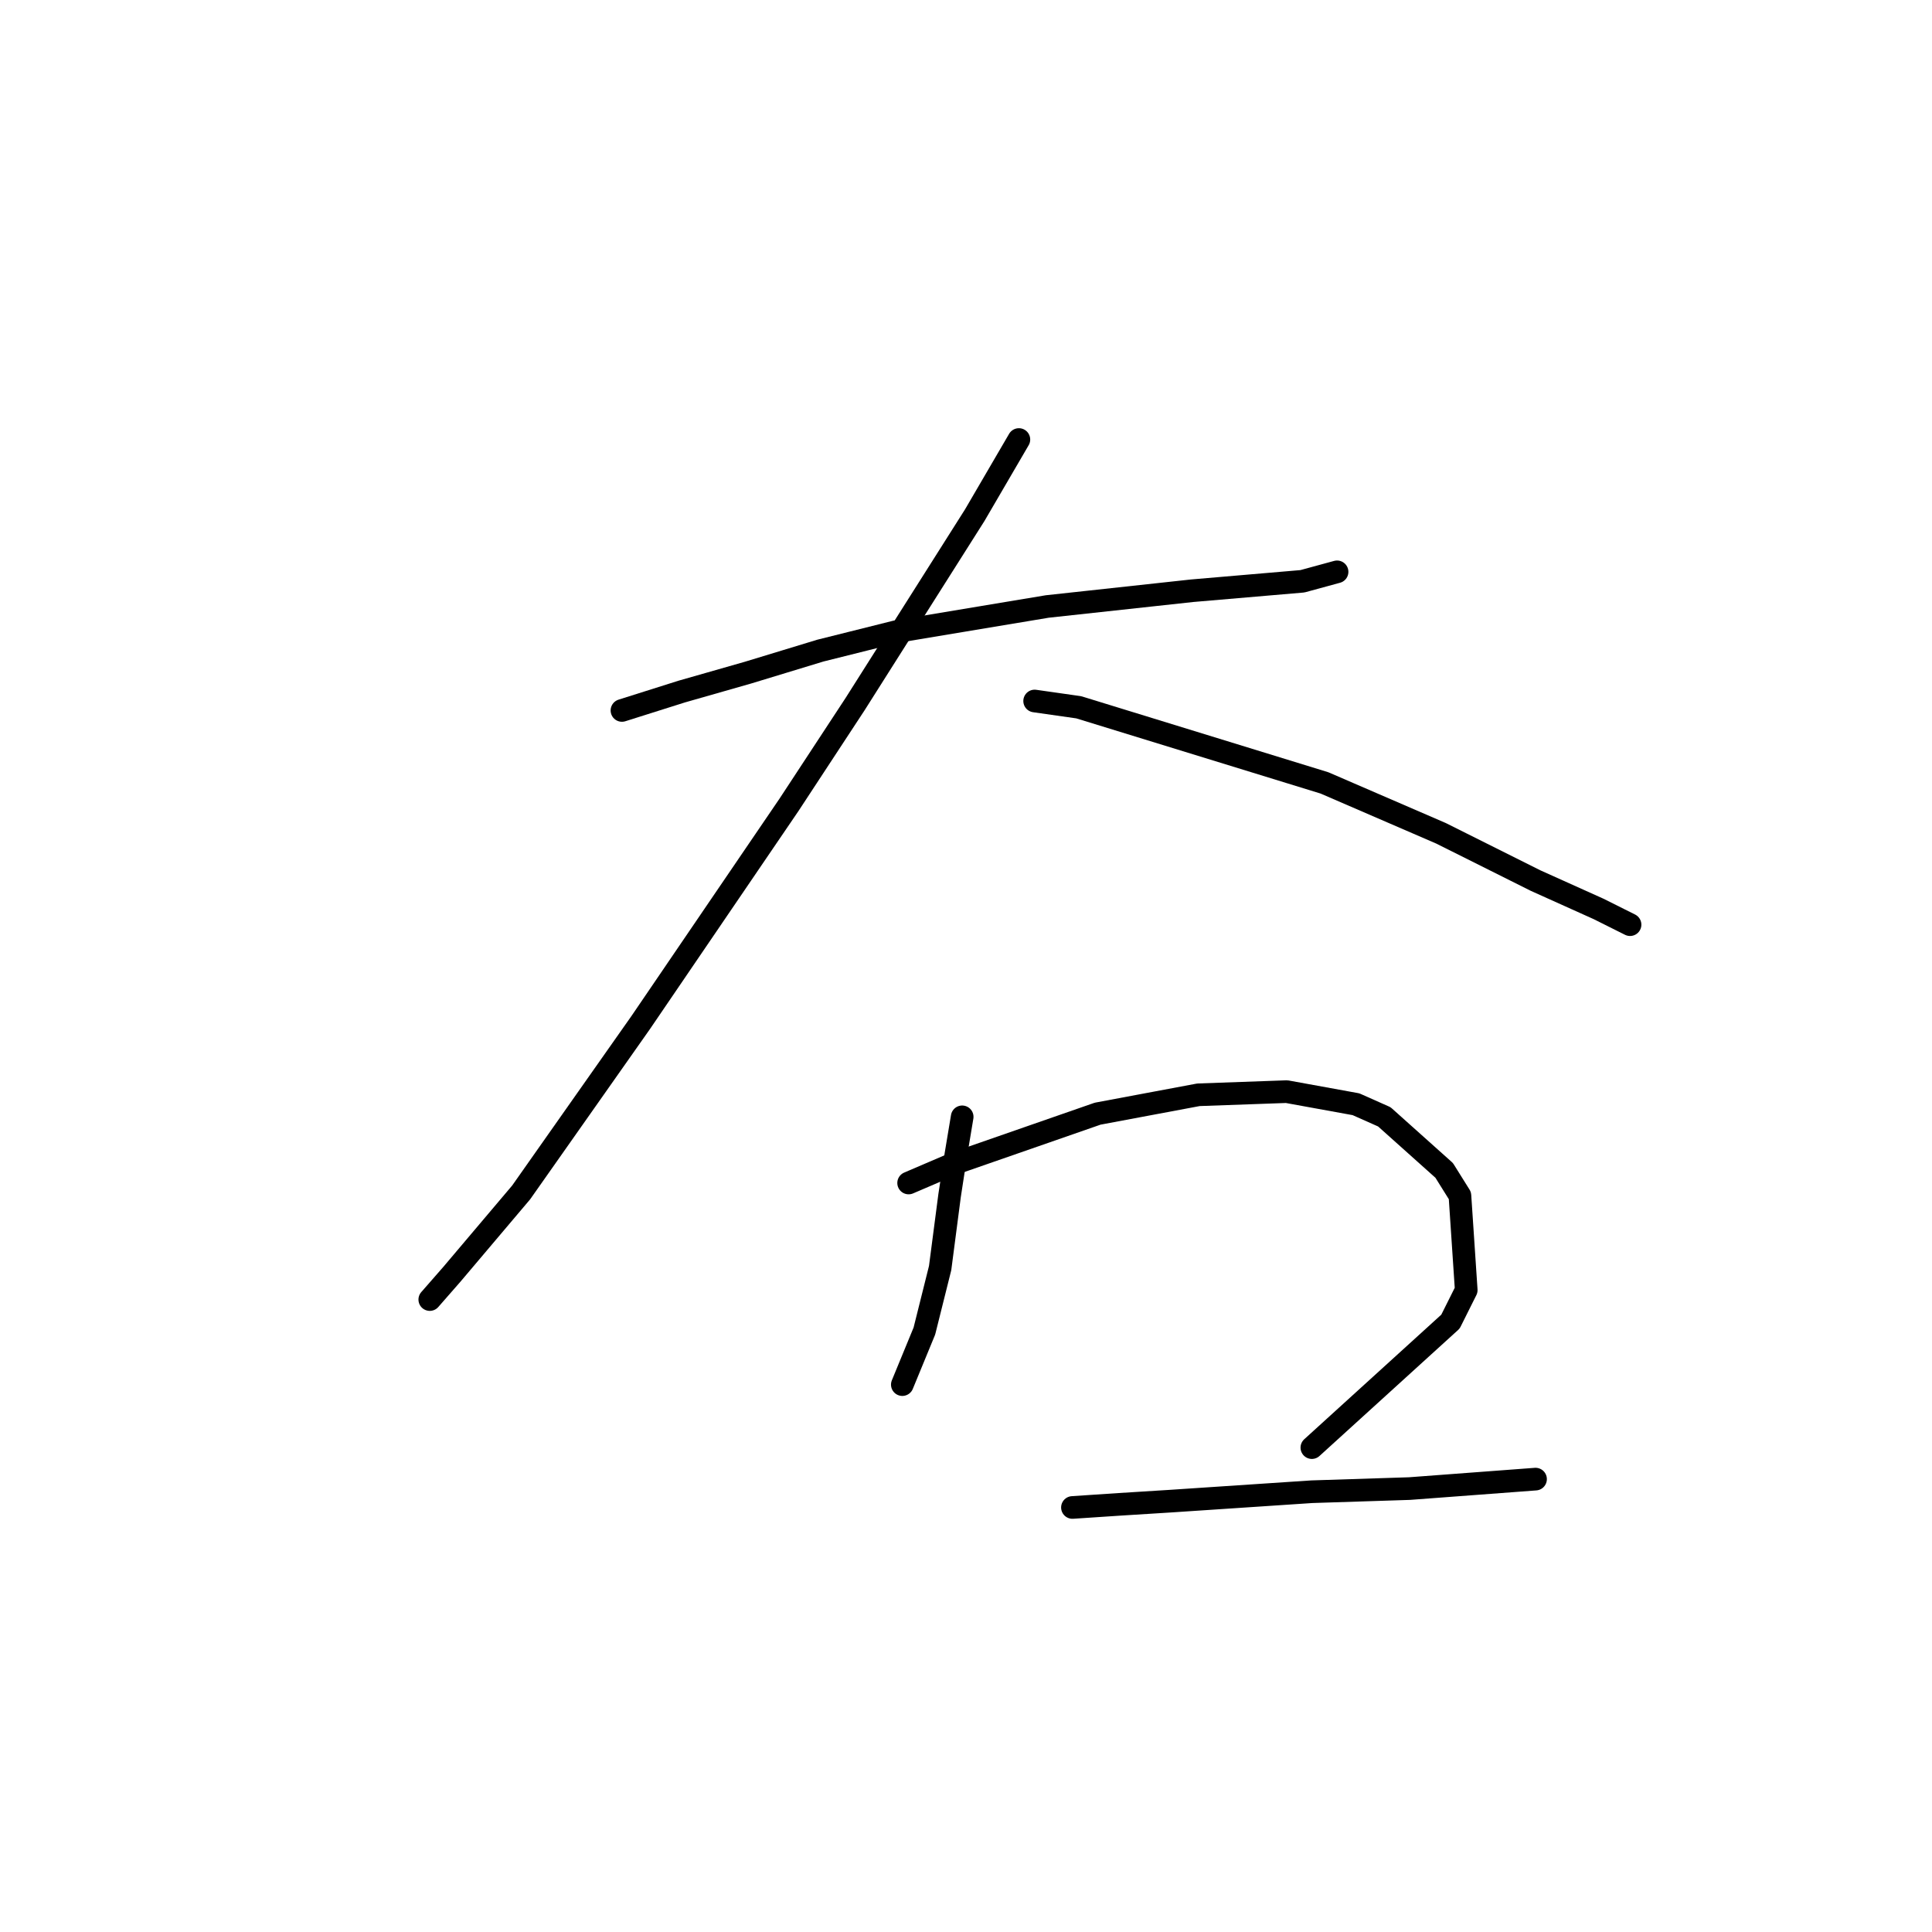 <?xml version="1.0" standalone="no"?>
    <svg width="256" height="256" xmlns="http://www.w3.org/2000/svg" version="1.1">
    <polyline stroke="black" stroke-width="3" stroke-linecap="round" fill="transparent" stroke-linejoin="round" points="82.412 94.138 90.343 91.633 99.109 89.129 108.71 86.207 118.728 83.702 138.765 80.363 157.967 78.275 172.577 77.023 177.169 75.771 177.169 75.771 " />
        <polyline stroke="black" stroke-width="3" stroke-linecap="round" fill="transparent" stroke-linejoin="round" points="135.008 58.239 129.164 68.257 113.302 93.303 104.535 106.661 84.916 135.464 69.054 158.005 59.87 168.858 56.948 172.198 56.948 172.198 " />
        <polyline stroke="black" stroke-width="3" stroke-linecap="round" fill="transparent" stroke-linejoin="round" points="137.095 92.886 142.939 93.72 175.499 103.739 190.944 110.418 203.467 116.679 211.816 120.436 215.99 122.523 215.99 122.523 " />
        <polyline stroke="black" stroke-width="3" stroke-linecap="round" fill="transparent" stroke-linejoin="round" points="127.494 147.987 126.659 152.996 125.825 158.422 124.572 168.023 122.485 176.372 119.563 183.468 119.563 183.468 " />
        <polyline stroke="black" stroke-width="3" stroke-linecap="round" fill="transparent" stroke-linejoin="round" points="120.398 156.753 126.242 154.248 145.444 147.569 158.802 145.065 170.49 144.647 179.673 146.317 183.43 147.987 191.361 155.083 193.448 158.422 194.283 170.945 192.196 175.12 173.829 191.817 173.829 191.817 " />
        <polyline stroke="black" stroke-width="3" stroke-linecap="round" fill="transparent" stroke-linejoin="round" points="142.104 199.748 148.366 199.331 155.045 198.913 167.568 198.078 173.829 197.661 186.77 197.244 203.467 195.991 203.467 195.991 " />
        </svg>
